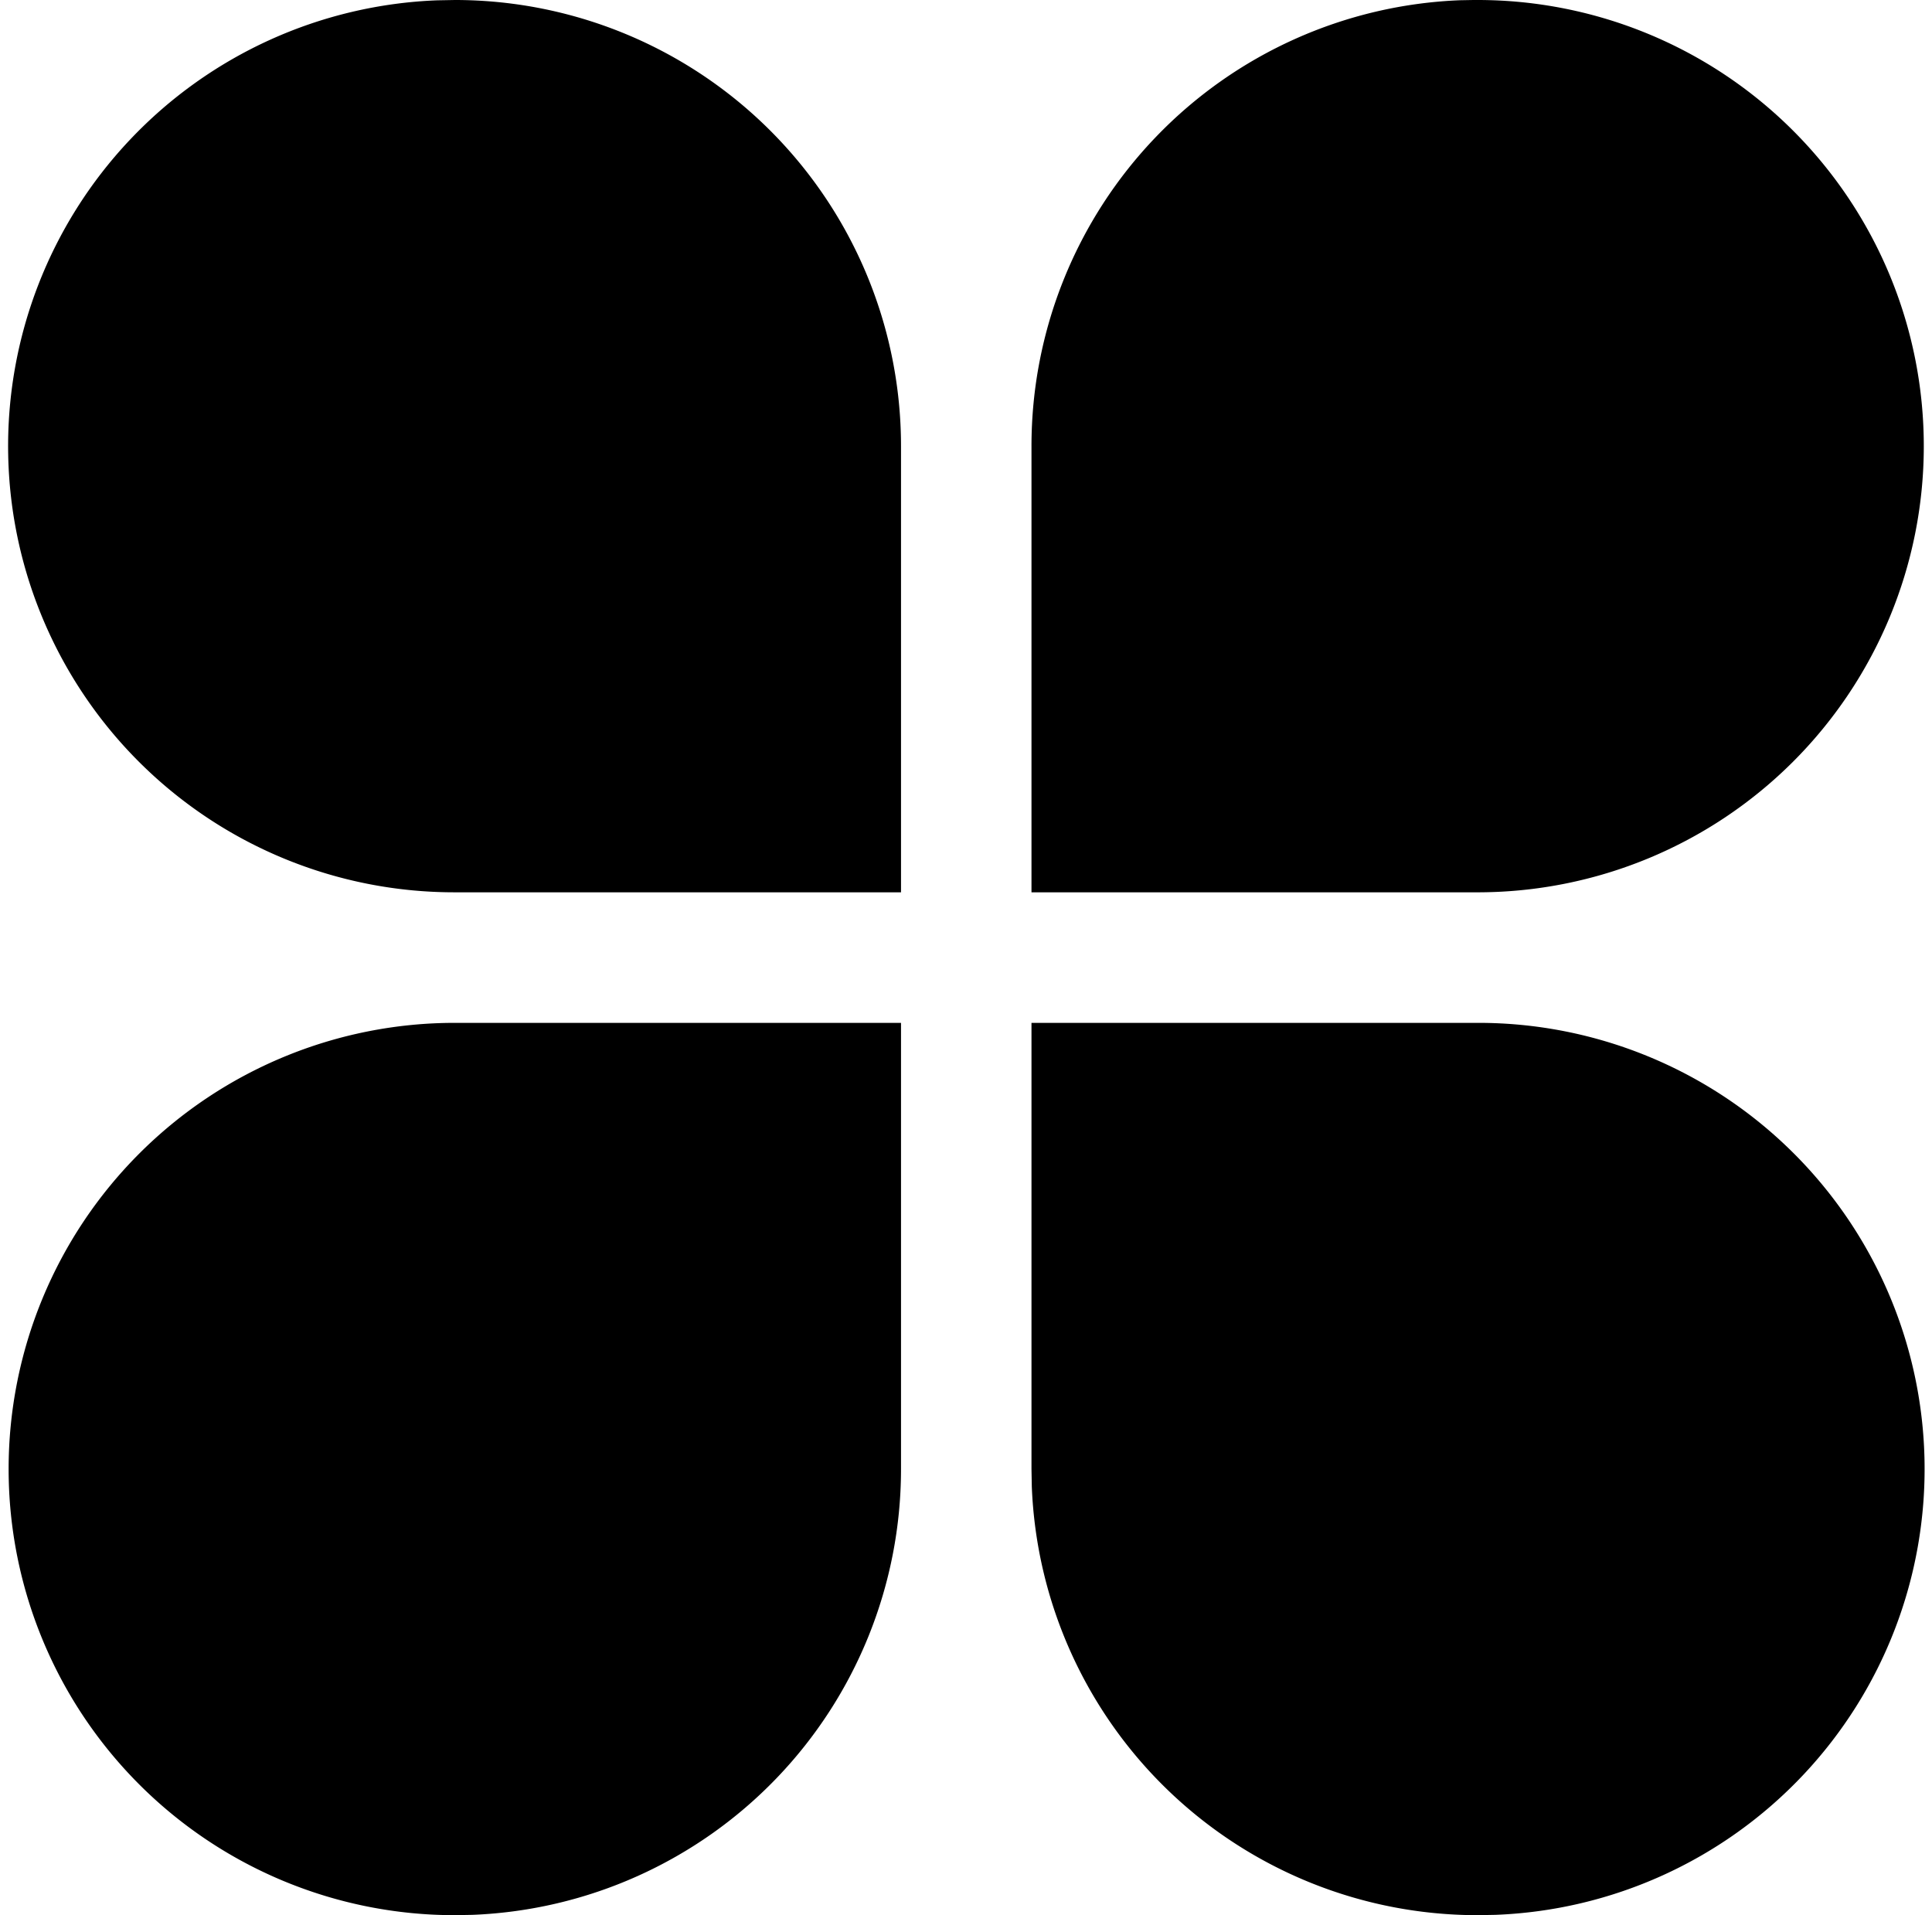 <?xml version="1.0" standalone="no"?><!DOCTYPE svg PUBLIC "-//W3C//DTD SVG 1.1//EN" "http://www.w3.org/Graphics/SVG/1.1/DTD/svg11.dtd"><svg t="1602511178987" class="icon" viewBox="0 0 1033 1024" version="1.1" xmlns="http://www.w3.org/2000/svg" p-id="86382" xmlns:xlink="http://www.w3.org/1999/xlink" width="129.125" height="128"><defs><style type="text/css"></style></defs><path d="M481.753 546.901v238.507a238.549 238.549 0 0 1-229.163 238.421L243.161 1024a238.549 238.549 0 0 1 0-477.099h238.549z m308.352 0a238.549 238.549 0 0 1 9.387 476.928l-9.387 0.171a238.549 238.549 0 0 1-238.421-229.205l-0.171-9.387v-238.507h238.592zM243.203 0a238.549 238.549 0 0 1 238.549 238.549v238.549H243.161A238.549 238.549 0 0 1 233.859 0.171L243.203 0z m546.859 0a238.549 238.549 0 0 1 0 477.099h-238.549v-238.507A238.549 238.549 0 0 1 780.718 0.128l9.387-0.171z" p-id="86383"></path></svg>